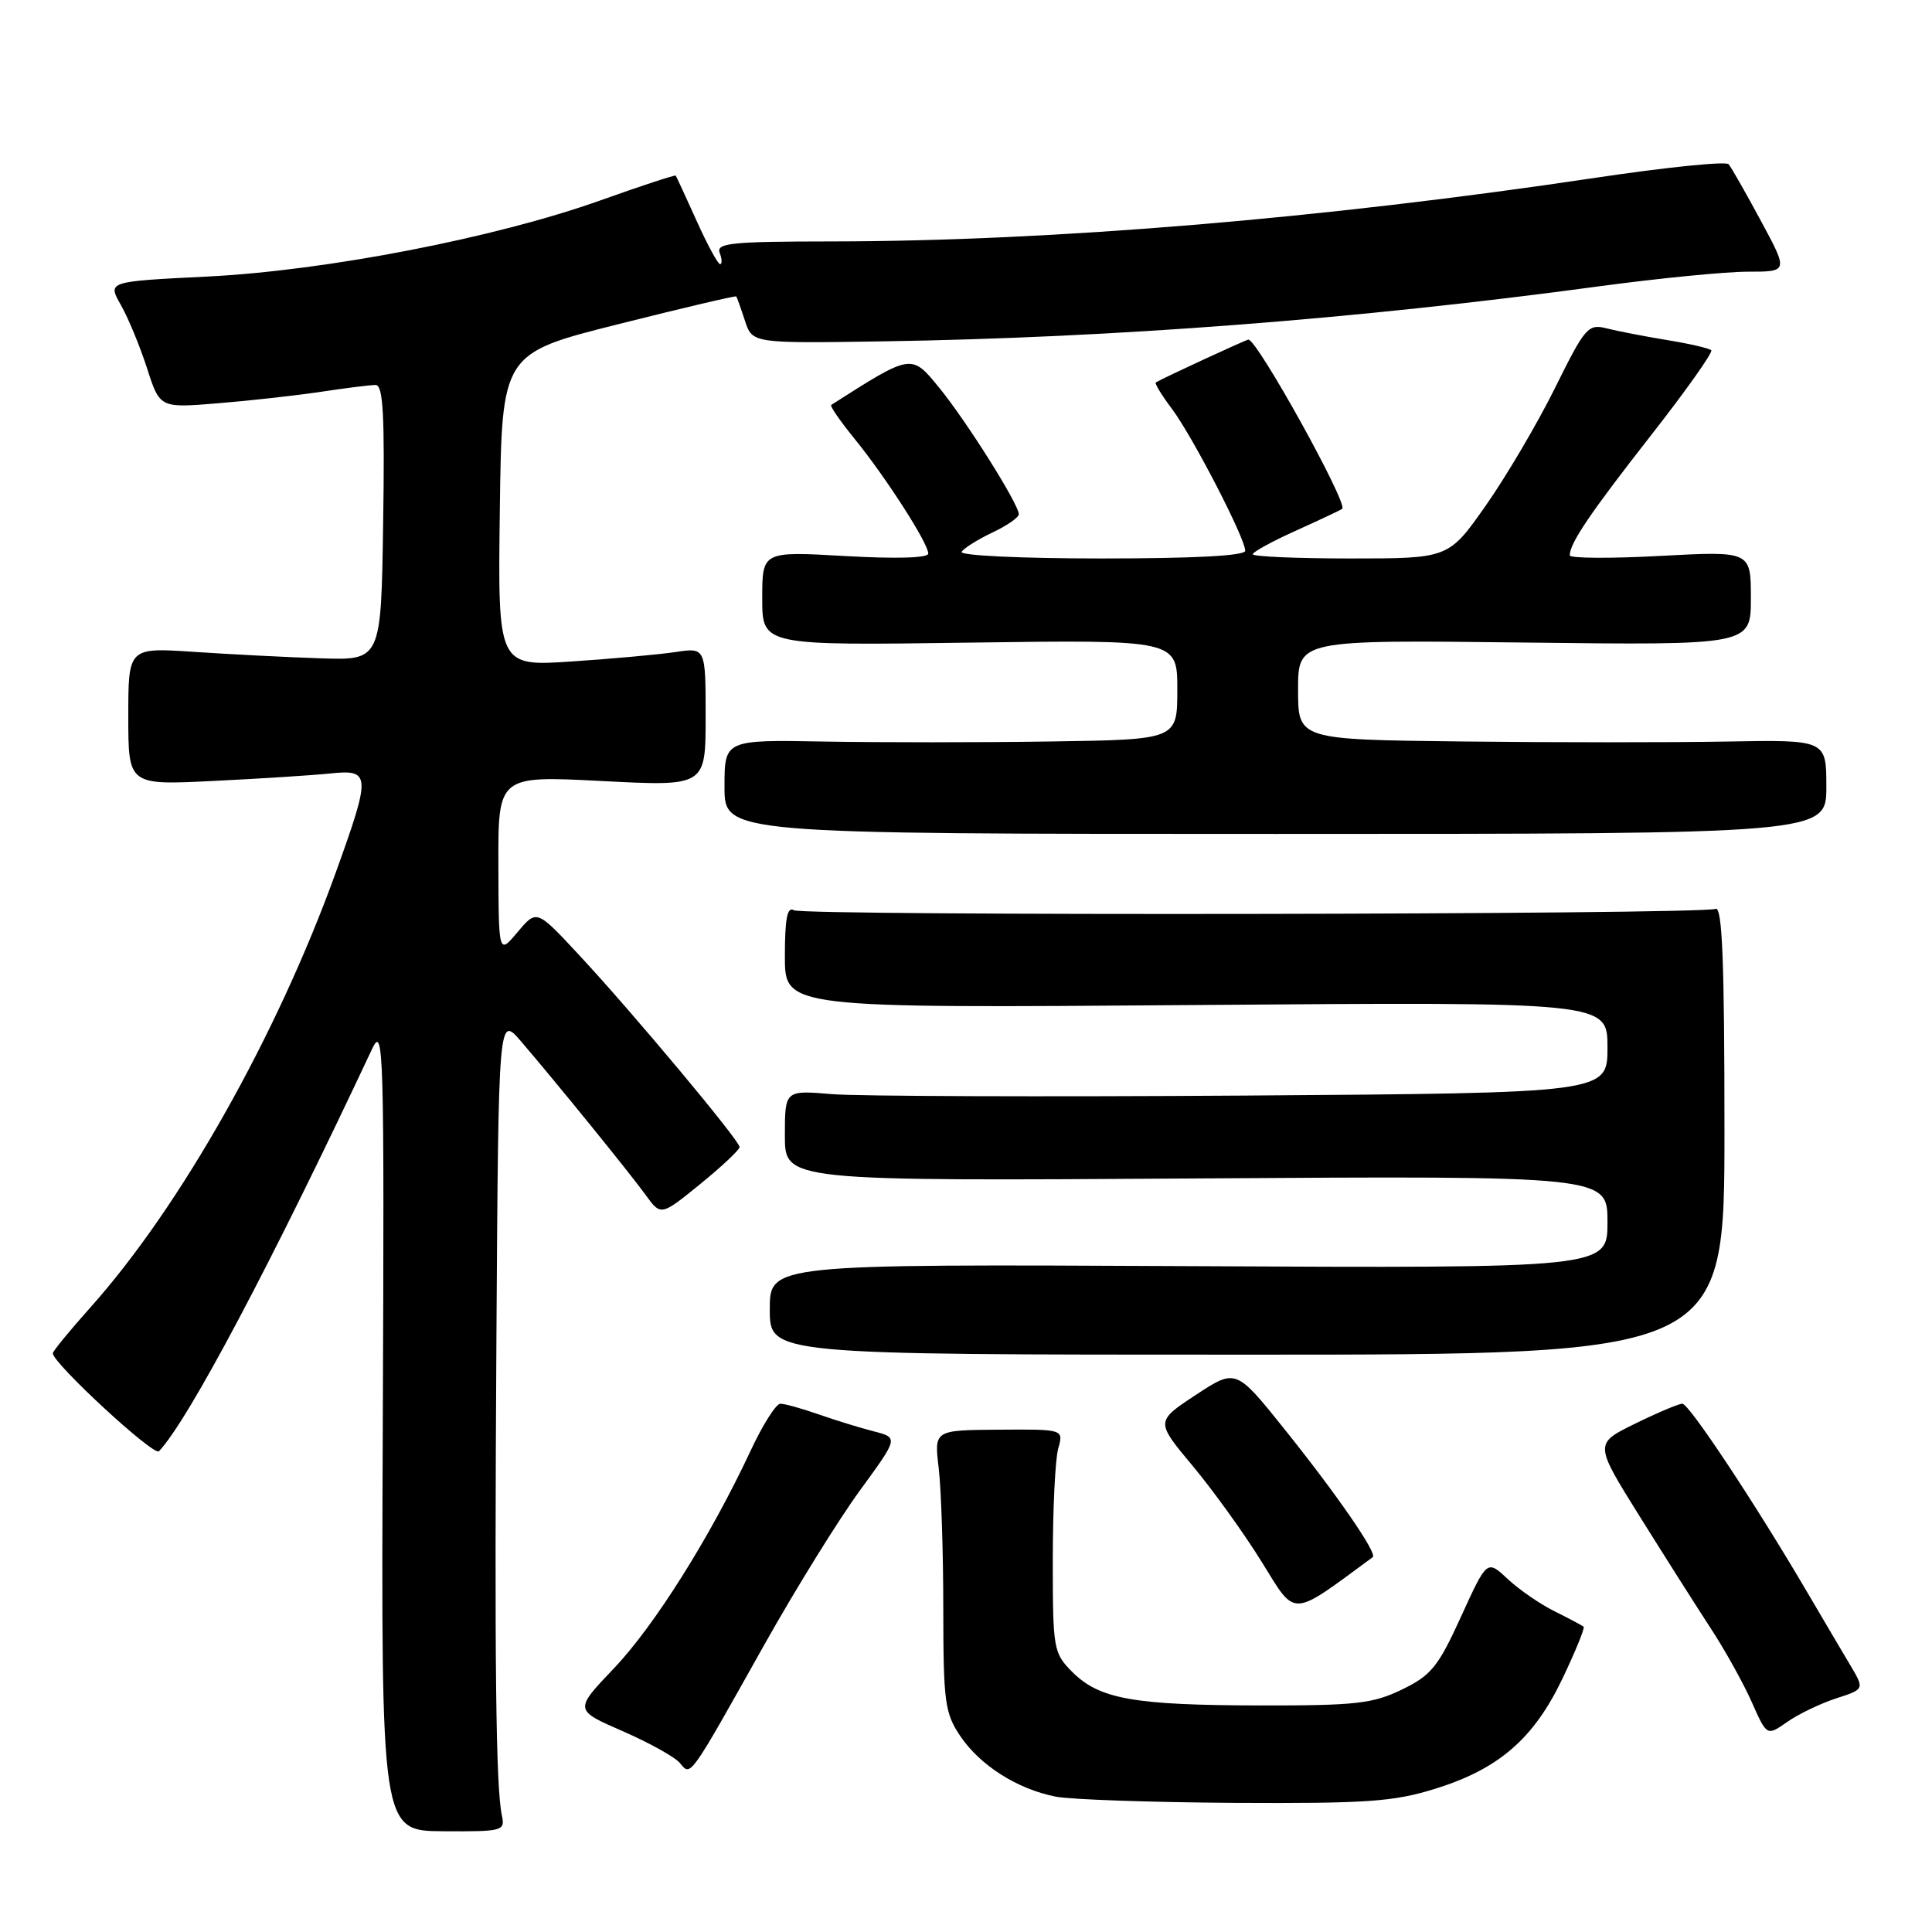 <?xml version="1.0" encoding="UTF-8" standalone="no"?>
<!DOCTYPE svg PUBLIC "-//W3C//DTD SVG 1.1//EN" "http://www.w3.org/Graphics/SVG/1.1/DTD/svg11.dtd" >
<svg xmlns="http://www.w3.org/2000/svg" xmlns:xlink="http://www.w3.org/1999/xlink" version="1.1" viewBox="0 0 256 256">
 <g >
 <path fill="currentColor"
d=" M 66.51 240.60 C 65.70 236.88 65.51 220.42 65.78 177.00 C 66.05 134.50 66.05 134.50 69.05 138.00 C 73.93 143.70 83.34 155.30 85.54 158.32 C 87.57 161.13 87.57 161.13 92.79 156.89 C 95.65 154.56 98.00 152.35 98.00 151.99 C 98.00 151.13 83.74 134.06 76.69 126.50 C 71.11 120.50 71.11 120.50 68.59 123.50 C 66.07 126.50 66.07 126.50 66.04 114.64 C 66.00 102.78 66.00 102.78 79.75 103.49 C 93.50 104.20 93.50 104.20 93.50 95.00 C 93.50 85.80 93.50 85.80 89.50 86.40 C 87.30 86.73 81.10 87.29 75.73 87.65 C 65.96 88.30 65.96 88.30 66.23 67.57 C 66.50 46.83 66.50 46.83 81.95 42.95 C 90.45 40.81 97.47 39.16 97.56 39.28 C 97.65 39.40 98.17 40.85 98.71 42.50 C 99.69 45.50 99.69 45.50 117.10 45.23 C 147.74 44.75 179.74 42.29 211.88 37.94 C 219.80 36.87 228.68 36.00 231.62 36.00 C 236.96 36.00 236.96 36.00 233.32 29.25 C 231.32 25.54 229.40 22.17 229.05 21.76 C 228.70 21.35 220.78 22.16 211.46 23.55 C 175.22 28.98 139.24 31.97 110.14 31.99 C 96.91 32.00 94.87 32.21 95.36 33.50 C 95.68 34.33 95.70 35.00 95.41 35.00 C 95.13 35.00 93.72 32.41 92.30 29.25 C 90.87 26.09 89.63 23.40 89.54 23.27 C 89.45 23.15 84.97 24.62 79.59 26.54 C 65.65 31.52 43.21 35.87 27.37 36.65 C 14.24 37.30 14.24 37.30 16.01 40.40 C 16.98 42.10 18.54 45.88 19.48 48.78 C 21.18 54.07 21.18 54.07 28.84 53.44 C 33.05 53.10 39.20 52.41 42.50 51.92 C 45.80 51.42 49.07 51.01 49.77 51.01 C 50.77 51.00 50.99 55.00 50.77 69.25 C 50.50 87.50 50.50 87.50 42.50 87.23 C 38.10 87.09 30.56 86.70 25.75 86.38 C 17.00 85.79 17.00 85.79 17.00 94.91 C 17.00 104.04 17.00 104.04 28.25 103.48 C 34.44 103.18 41.41 102.73 43.75 102.49 C 49.15 101.92 49.18 102.62 44.46 115.70 C 36.67 137.26 23.93 159.85 12.05 173.16 C 9.27 176.27 7.00 179.04 7.00 179.32 C 7.00 180.63 20.39 193.00 21.06 192.30 C 24.93 188.23 35.95 167.43 49.30 139.00 C 50.84 135.71 50.93 138.72 50.72 189.05 C 50.50 242.60 50.50 242.60 58.73 242.65 C 66.59 242.70 66.94 242.61 66.51 240.60 Z  M 190.14 237.03 C 198.59 234.41 203.24 230.39 207.06 222.37 C 208.77 218.78 210.02 215.71 209.84 215.55 C 209.65 215.39 207.93 214.47 206.00 213.51 C 204.07 212.56 201.27 210.62 199.77 209.22 C 197.04 206.66 197.04 206.66 193.60 214.20 C 190.57 220.85 189.65 221.99 185.77 223.87 C 181.89 225.75 179.65 226.00 166.93 225.98 C 150.24 225.95 145.68 225.14 142.09 221.55 C 139.59 219.04 139.50 218.55 139.50 206.73 C 139.50 200.00 139.82 193.35 140.22 191.94 C 140.94 189.38 140.94 189.38 132.36 189.44 C 123.78 189.50 123.78 189.50 124.38 194.50 C 124.71 197.25 124.99 205.62 124.99 213.10 C 125.00 225.55 125.19 226.99 127.25 230.05 C 129.88 233.94 134.81 237.07 139.91 238.07 C 141.88 238.45 152.57 238.82 163.64 238.89 C 181.08 238.98 184.64 238.74 190.14 237.03 Z  M 101.24 218.00 C 105.41 210.57 111.12 201.35 113.94 197.50 C 119.05 190.50 119.05 190.50 115.78 189.66 C 113.97 189.20 110.68 188.18 108.47 187.41 C 106.25 186.63 103.97 186.00 103.40 186.00 C 102.83 186.00 101.05 188.81 99.45 192.25 C 94.14 203.61 86.72 215.42 81.36 221.05 C 76.08 226.59 76.08 226.59 82.49 229.38 C 86.02 230.92 89.44 232.82 90.09 233.61 C 91.56 235.38 91.22 235.86 101.24 218.00 Z  M 243.28 225.05 C 247.06 223.83 247.06 223.83 245.18 220.66 C 244.14 218.92 241.58 214.57 239.48 211.00 C 232.54 199.17 223.81 186.00 222.92 186.00 C 222.44 186.00 219.62 187.19 216.65 188.65 C 211.25 191.29 211.25 191.29 217.25 200.90 C 220.55 206.18 224.79 212.87 226.68 215.76 C 228.58 218.66 231.02 223.06 232.12 225.54 C 234.12 230.05 234.12 230.05 236.81 228.17 C 238.29 227.13 241.20 225.73 243.28 225.05 Z  M 181.90 206.33 C 182.54 205.86 177.18 198.08 170.24 189.42 C 163.77 181.34 163.77 181.34 158.44 184.84 C 153.12 188.35 153.12 188.35 158.02 194.22 C 160.72 197.45 164.85 203.19 167.19 206.97 C 171.79 214.39 170.89 214.43 181.90 206.33 Z  M 228.50 149.74 C 228.50 127.48 228.21 120.09 227.33 120.43 C 225.32 121.20 106.43 121.38 105.19 120.61 C 104.32 120.08 104.00 121.71 104.00 126.73 C 104.00 133.59 104.00 133.59 158.50 133.17 C 213.00 132.75 213.00 132.75 213.00 138.79 C 213.00 144.83 213.00 144.83 164.75 145.17 C 138.21 145.35 113.69 145.26 110.25 144.98 C 104.00 144.45 104.00 144.45 104.00 150.48 C 104.00 156.50 104.00 156.50 158.50 156.15 C 213.00 155.80 213.00 155.80 213.00 161.93 C 213.00 168.05 213.00 168.05 157.50 167.77 C 102.00 167.50 102.00 167.50 102.00 173.50 C 102.00 179.50 102.00 179.50 165.25 179.50 C 228.50 179.50 228.50 179.50 228.50 149.74 Z  M 242.00 104.26 C 242.00 98.02 242.00 98.02 228.75 98.26 C 221.46 98.39 205.71 98.39 193.75 98.25 C 172.00 98.00 172.00 98.00 172.00 91.39 C 172.00 84.78 172.00 84.78 202.00 85.14 C 232.00 85.50 232.00 85.50 232.00 79.26 C 232.00 73.02 232.00 73.02 220.00 73.66 C 213.40 74.02 208.00 73.98 208.00 73.59 C 208.00 71.98 210.71 67.98 218.76 57.69 C 223.41 51.75 227.01 46.67 226.75 46.41 C 226.49 46.15 223.85 45.54 220.89 45.06 C 217.92 44.57 214.33 43.88 212.89 43.51 C 210.43 42.89 210.04 43.35 206.05 51.40 C 203.72 56.11 199.59 63.11 196.88 66.98 C 191.95 74.00 191.95 74.00 178.97 74.00 C 171.84 74.00 166.00 73.75 166.00 73.44 C 166.00 73.14 168.59 71.72 171.75 70.30 C 174.91 68.87 177.66 67.58 177.85 67.42 C 178.66 66.76 166.60 45.00 165.42 45.00 C 165.12 45.00 154.50 49.91 153.15 50.67 C 152.96 50.78 153.92 52.36 155.29 54.18 C 158.01 57.81 165.00 71.33 165.00 72.98 C 165.00 73.64 158.29 74.00 145.94 74.00 C 135.25 74.00 127.12 73.61 127.42 73.12 C 127.72 72.64 129.55 71.49 131.48 70.57 C 133.42 69.66 135.00 68.56 135.00 68.14 C 135.00 66.82 128.02 55.73 124.42 51.34 C 120.75 46.85 120.82 46.84 110.14 53.66 C 109.94 53.79 111.35 55.83 113.28 58.20 C 117.41 63.29 123.00 71.99 123.00 73.35 C 123.00 73.94 118.78 74.06 112.00 73.68 C 101.00 73.05 101.00 73.05 101.00 79.29 C 101.00 85.54 101.00 85.54 128.50 85.15 C 156.00 84.77 156.00 84.77 156.00 91.39 C 156.00 98.00 156.00 98.00 139.25 98.25 C 130.04 98.39 116.54 98.39 109.25 98.26 C 96.00 98.02 96.00 98.02 96.00 104.26 C 96.00 110.50 96.00 110.50 169.00 110.50 C 242.00 110.50 242.00 110.50 242.00 104.26 Z "/>
</g>
</svg>